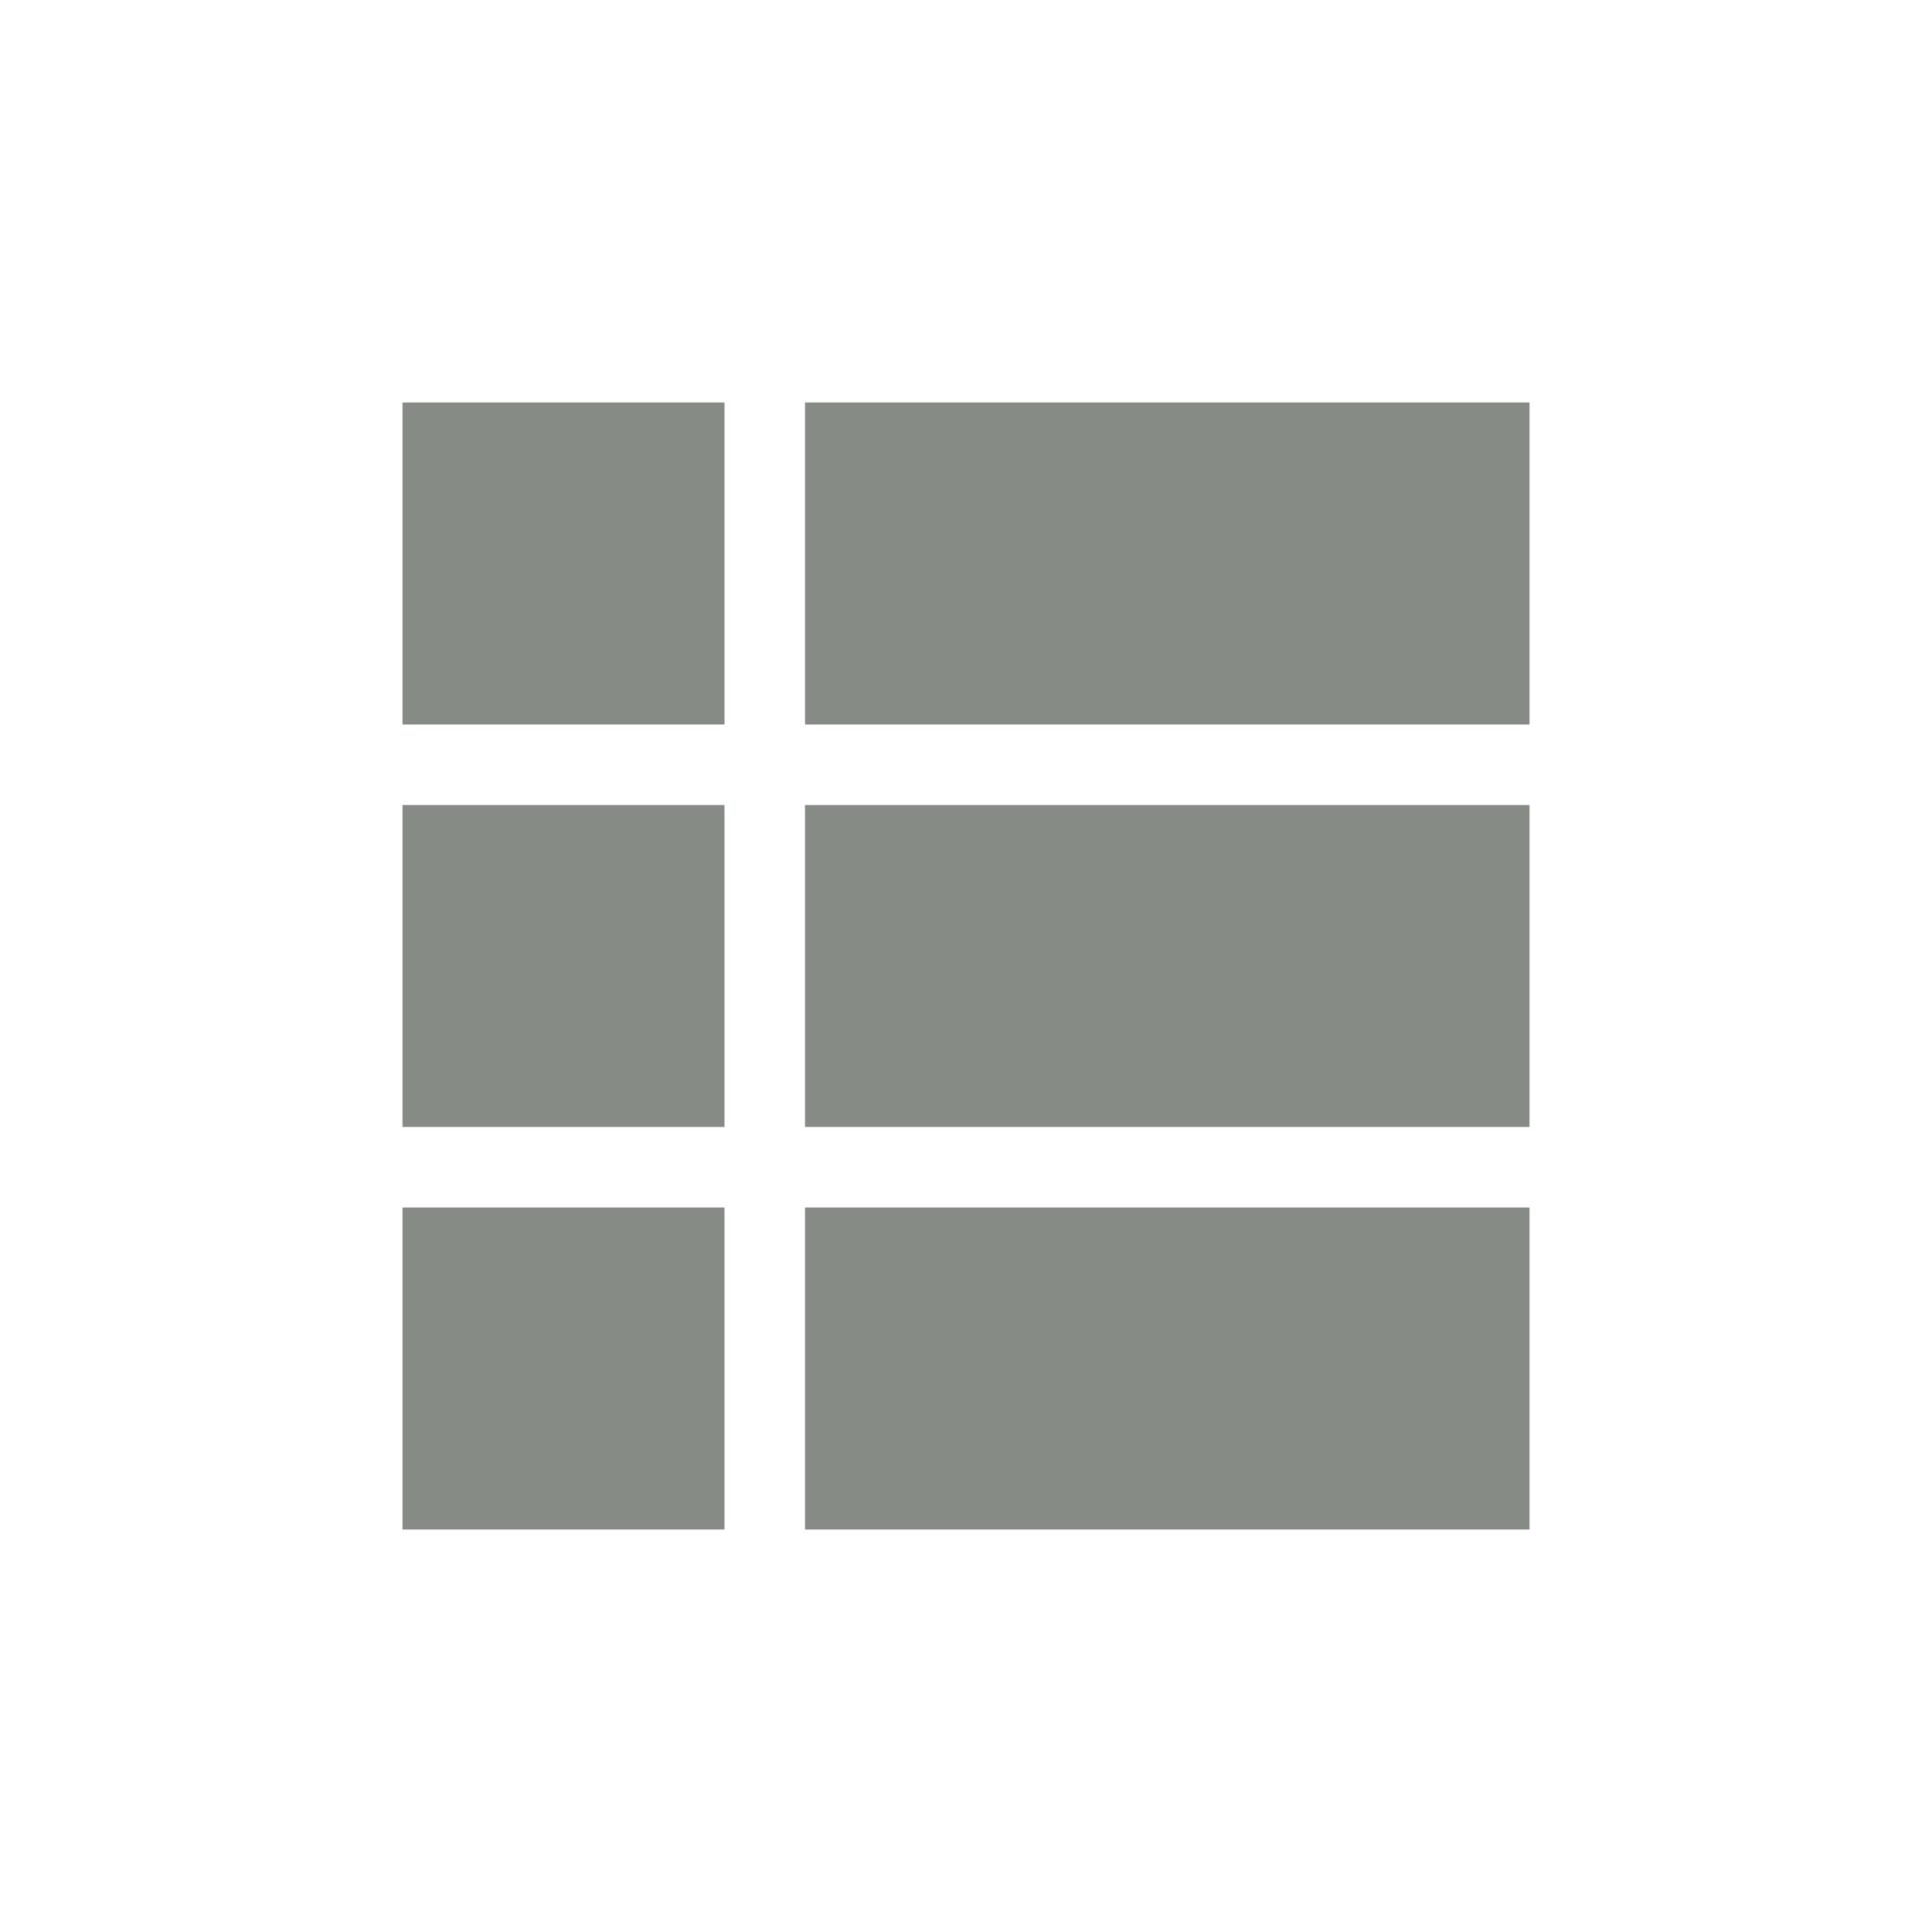 <?xml version="1.0" encoding="utf-8"?> <!-- Generator: IcoMoon.io --> <!DOCTYPE svg PUBLIC "-//W3C//DTD SVG 1.1//EN" "http://www.w3.org/Graphics/SVG/1.1/DTD/svg11.dtd"> <svg fill="#868b86" xmlns:xlink="http://www.w3.org/1999/xlink" xmlns="http://www.w3.org/2000/svg" viewBox="0 0 192 192" height="192" width="192"><path d="M 40.00,40.00L 72.00,40.00L 72.00,72.00L 40.00,72.00zM 80.00,40.00L 152.00,40.00L 152.00,72.00L 80.00,72.00zM 40.00,80.00L 72.00,80.00L 72.00,112.00L 40.00,112.00zM 80.00,80.00L 152.00,80.00L 152.00,112.00L 80.00,112.00zM 40.00,120.00L 72.00,120.00L 72.00,152.00L 40.00,152.00zM 80.00,120.00L 152.00,120.00L 152.00,152.00L 80.00,152.00z"></path></svg>